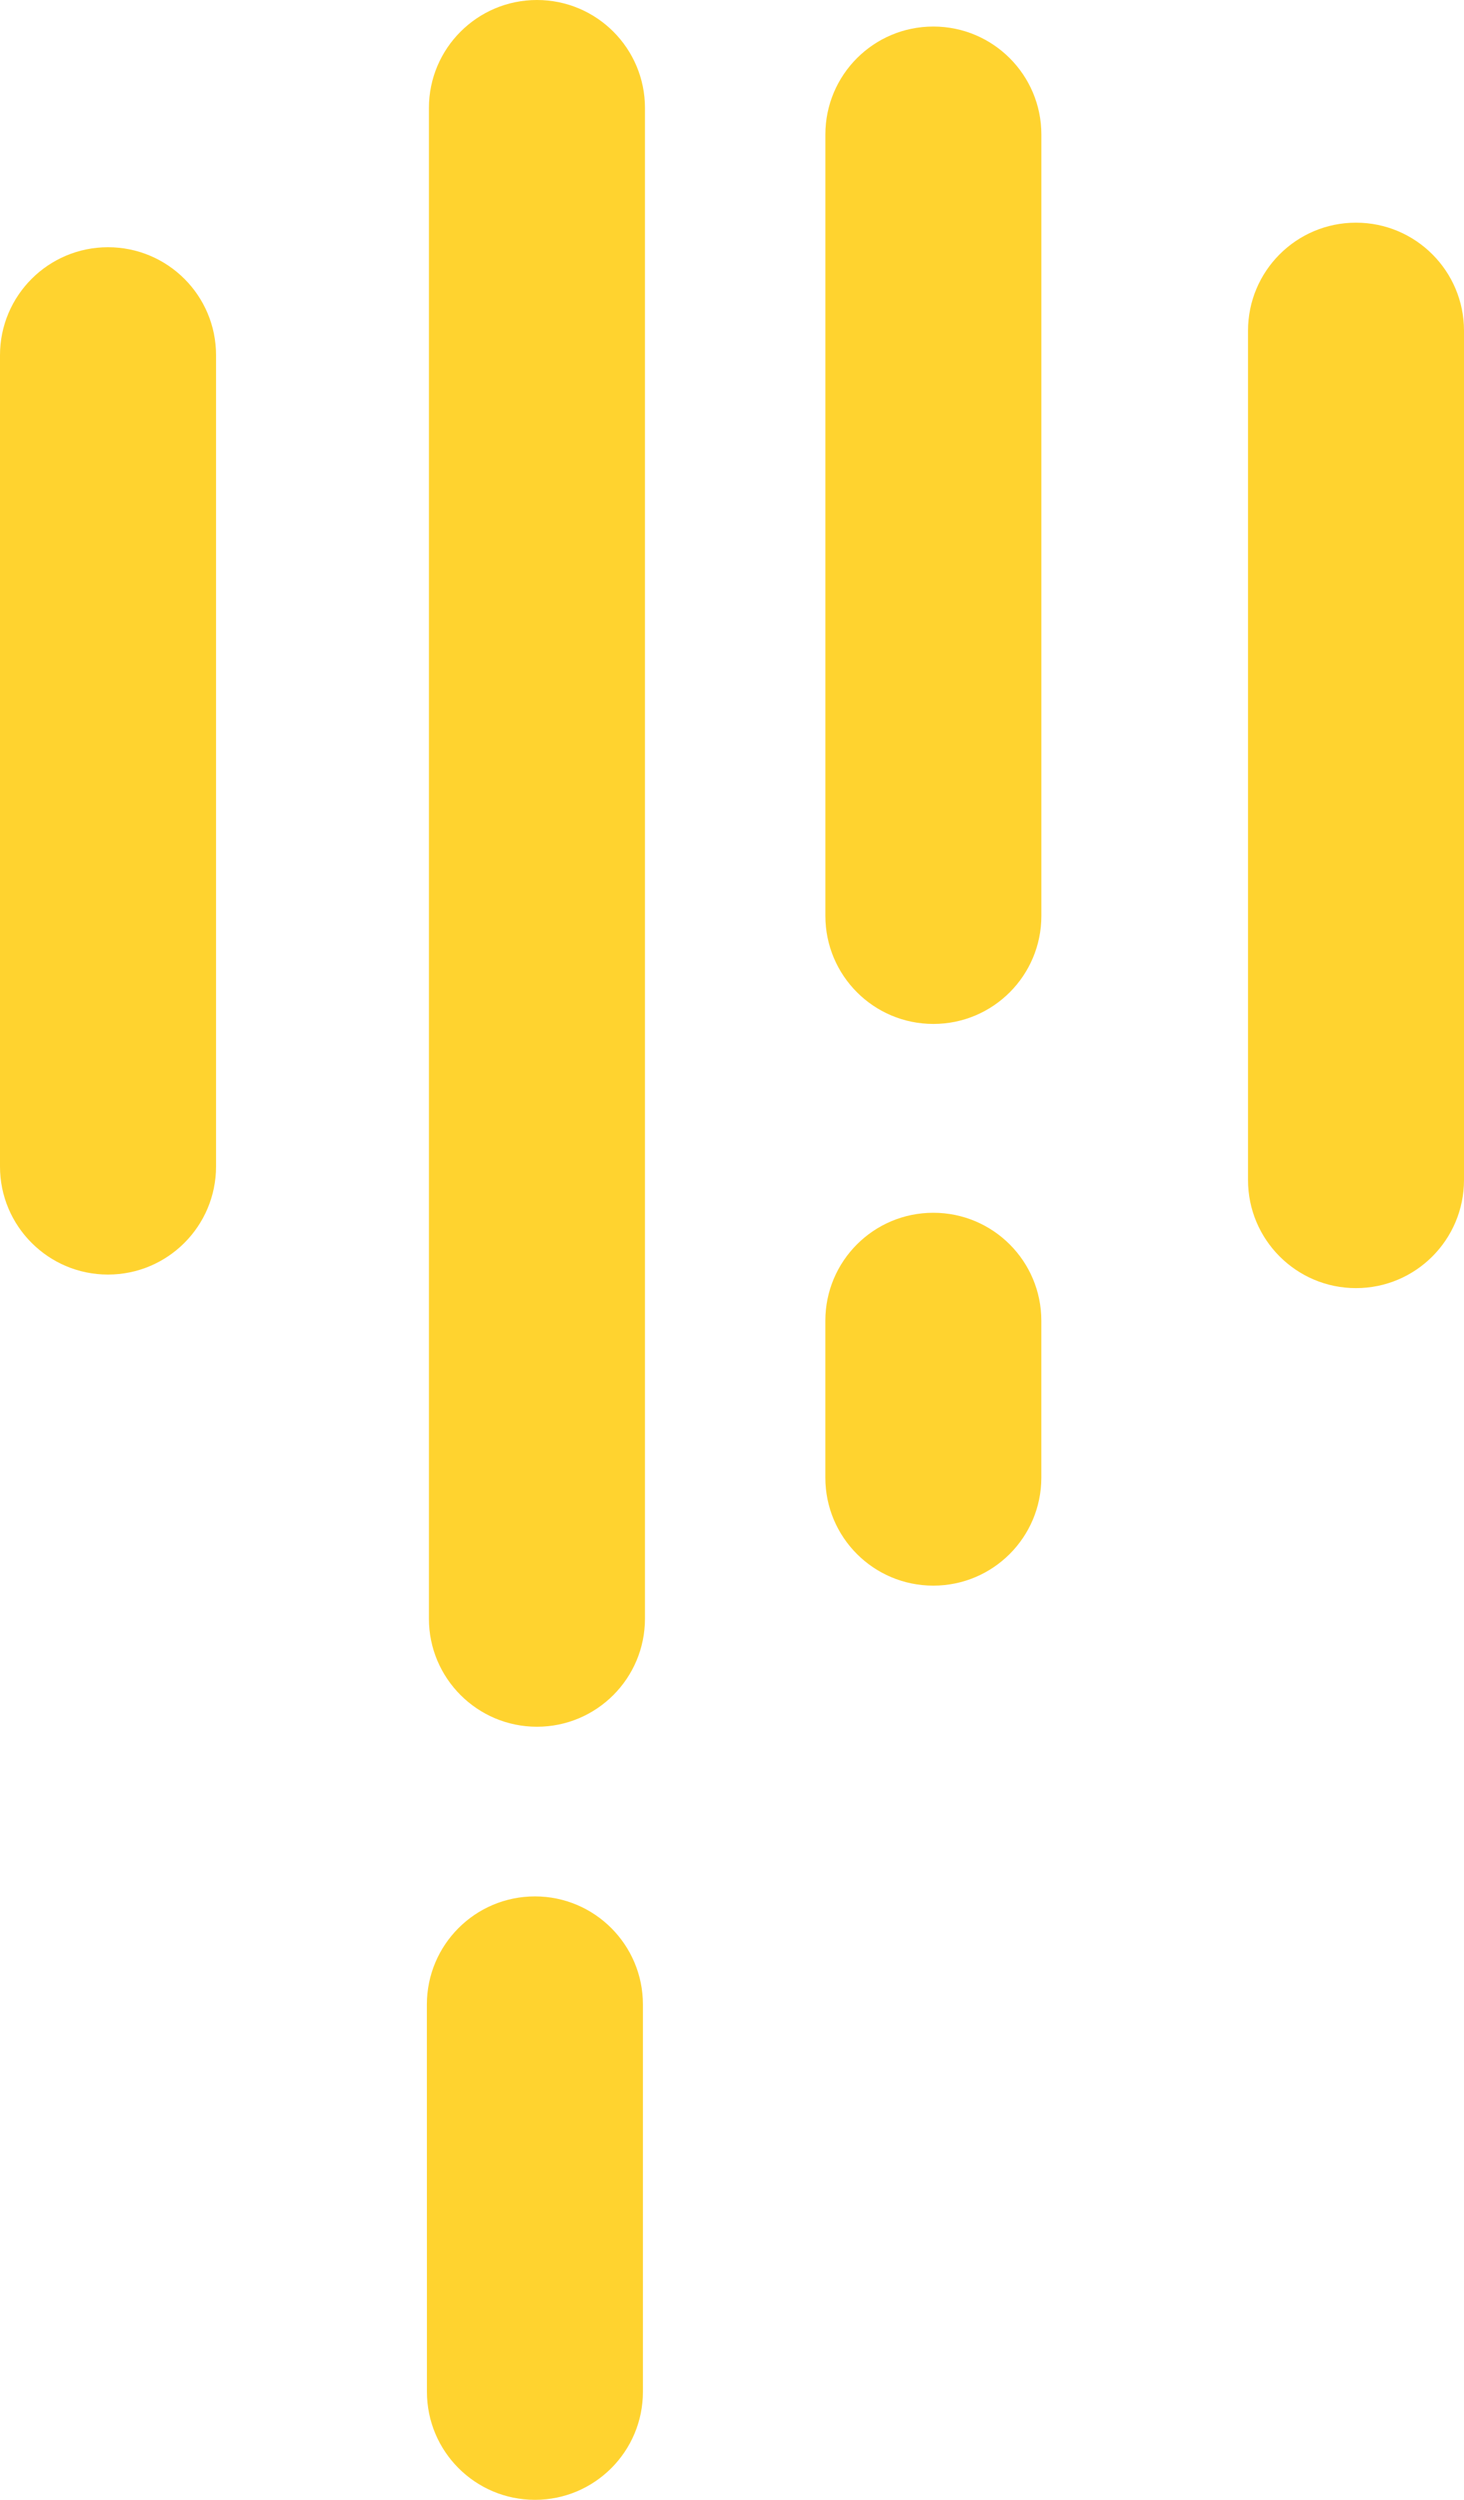 <svg version="1.1" id="图层_1" x="0px" y="0px" width="45.686px" height="77.99px" viewBox="0 0 45.686 77.99" enable-background="new 0 0 45.686 77.99" xml:space="preserve" xmlns="http://www.w3.org/2000/svg" xmlns:xlink="http://www.w3.org/1999/xlink" xmlns:xml="http://www.w3.org/XML/1998/namespace">
  <g>
    <path fill="#FFD32F" d="M3.37,7.713C1.51,7.713,0,9.221,0,11.082v25.313c0,1.857,1.51,3.369,3.369,3.369
		c1.863,0,3.371-1.51,3.373-3.369V11.082C6.743,9.221,5.233,7.713,3.37,7.713z" class="color c1"/>
    <path fill="#FFD32F" d="M42.315,6.947c-1.861,0-3.369,1.51-3.369,3.371v26.498c0,1.859,1.508,3.371,3.369,3.371
		c1.863,0,3.369-1.51,3.371-3.371V10.318C45.686,8.457,44.178,6.947,42.315,6.947z" class="color c1"/>
    <path fill="#FFD32F" d="M32.497,4.197v24.377c0,1.861-1.506,3.371-3.369,3.371c-1.865,0-3.371-1.51-3.371-3.371V4.197
		c0-1.861,1.506-3.369,3.369-3.369C30.987,0.828,32.497,2.336,32.497,4.197z M29.125,37.836c-1.863,0-3.369,1.508-3.369,3.369V46.1
		c0,1.861,1.506,3.369,3.369,3.369c1.861,0,3.371-1.508,3.371-3.369v-4.895C32.497,39.344,30.987,37.836,29.125,37.836z" class="color c1"/>
    <path fill="#FFD32F" d="M20.127,3.369v47.133c-0.002,1.859-1.508,3.369-3.371,3.369c-1.861,0-3.371-1.512-3.371-3.369V3.369
		C13.385,1.51,14.895,0,16.756,0C18.62,0,20.127,1.51,20.127,3.369z M16.694,59.164c-1.863,0-3.371,1.508-3.373,3.371l0.002,12.084
		c0,1.861,1.508,3.371,3.371,3.371c1.861,0,3.369-1.51,3.369-3.371V62.535C20.063,60.674,18.553,59.164,16.694,59.164z" class="color c1"/>
  </g>
</svg>